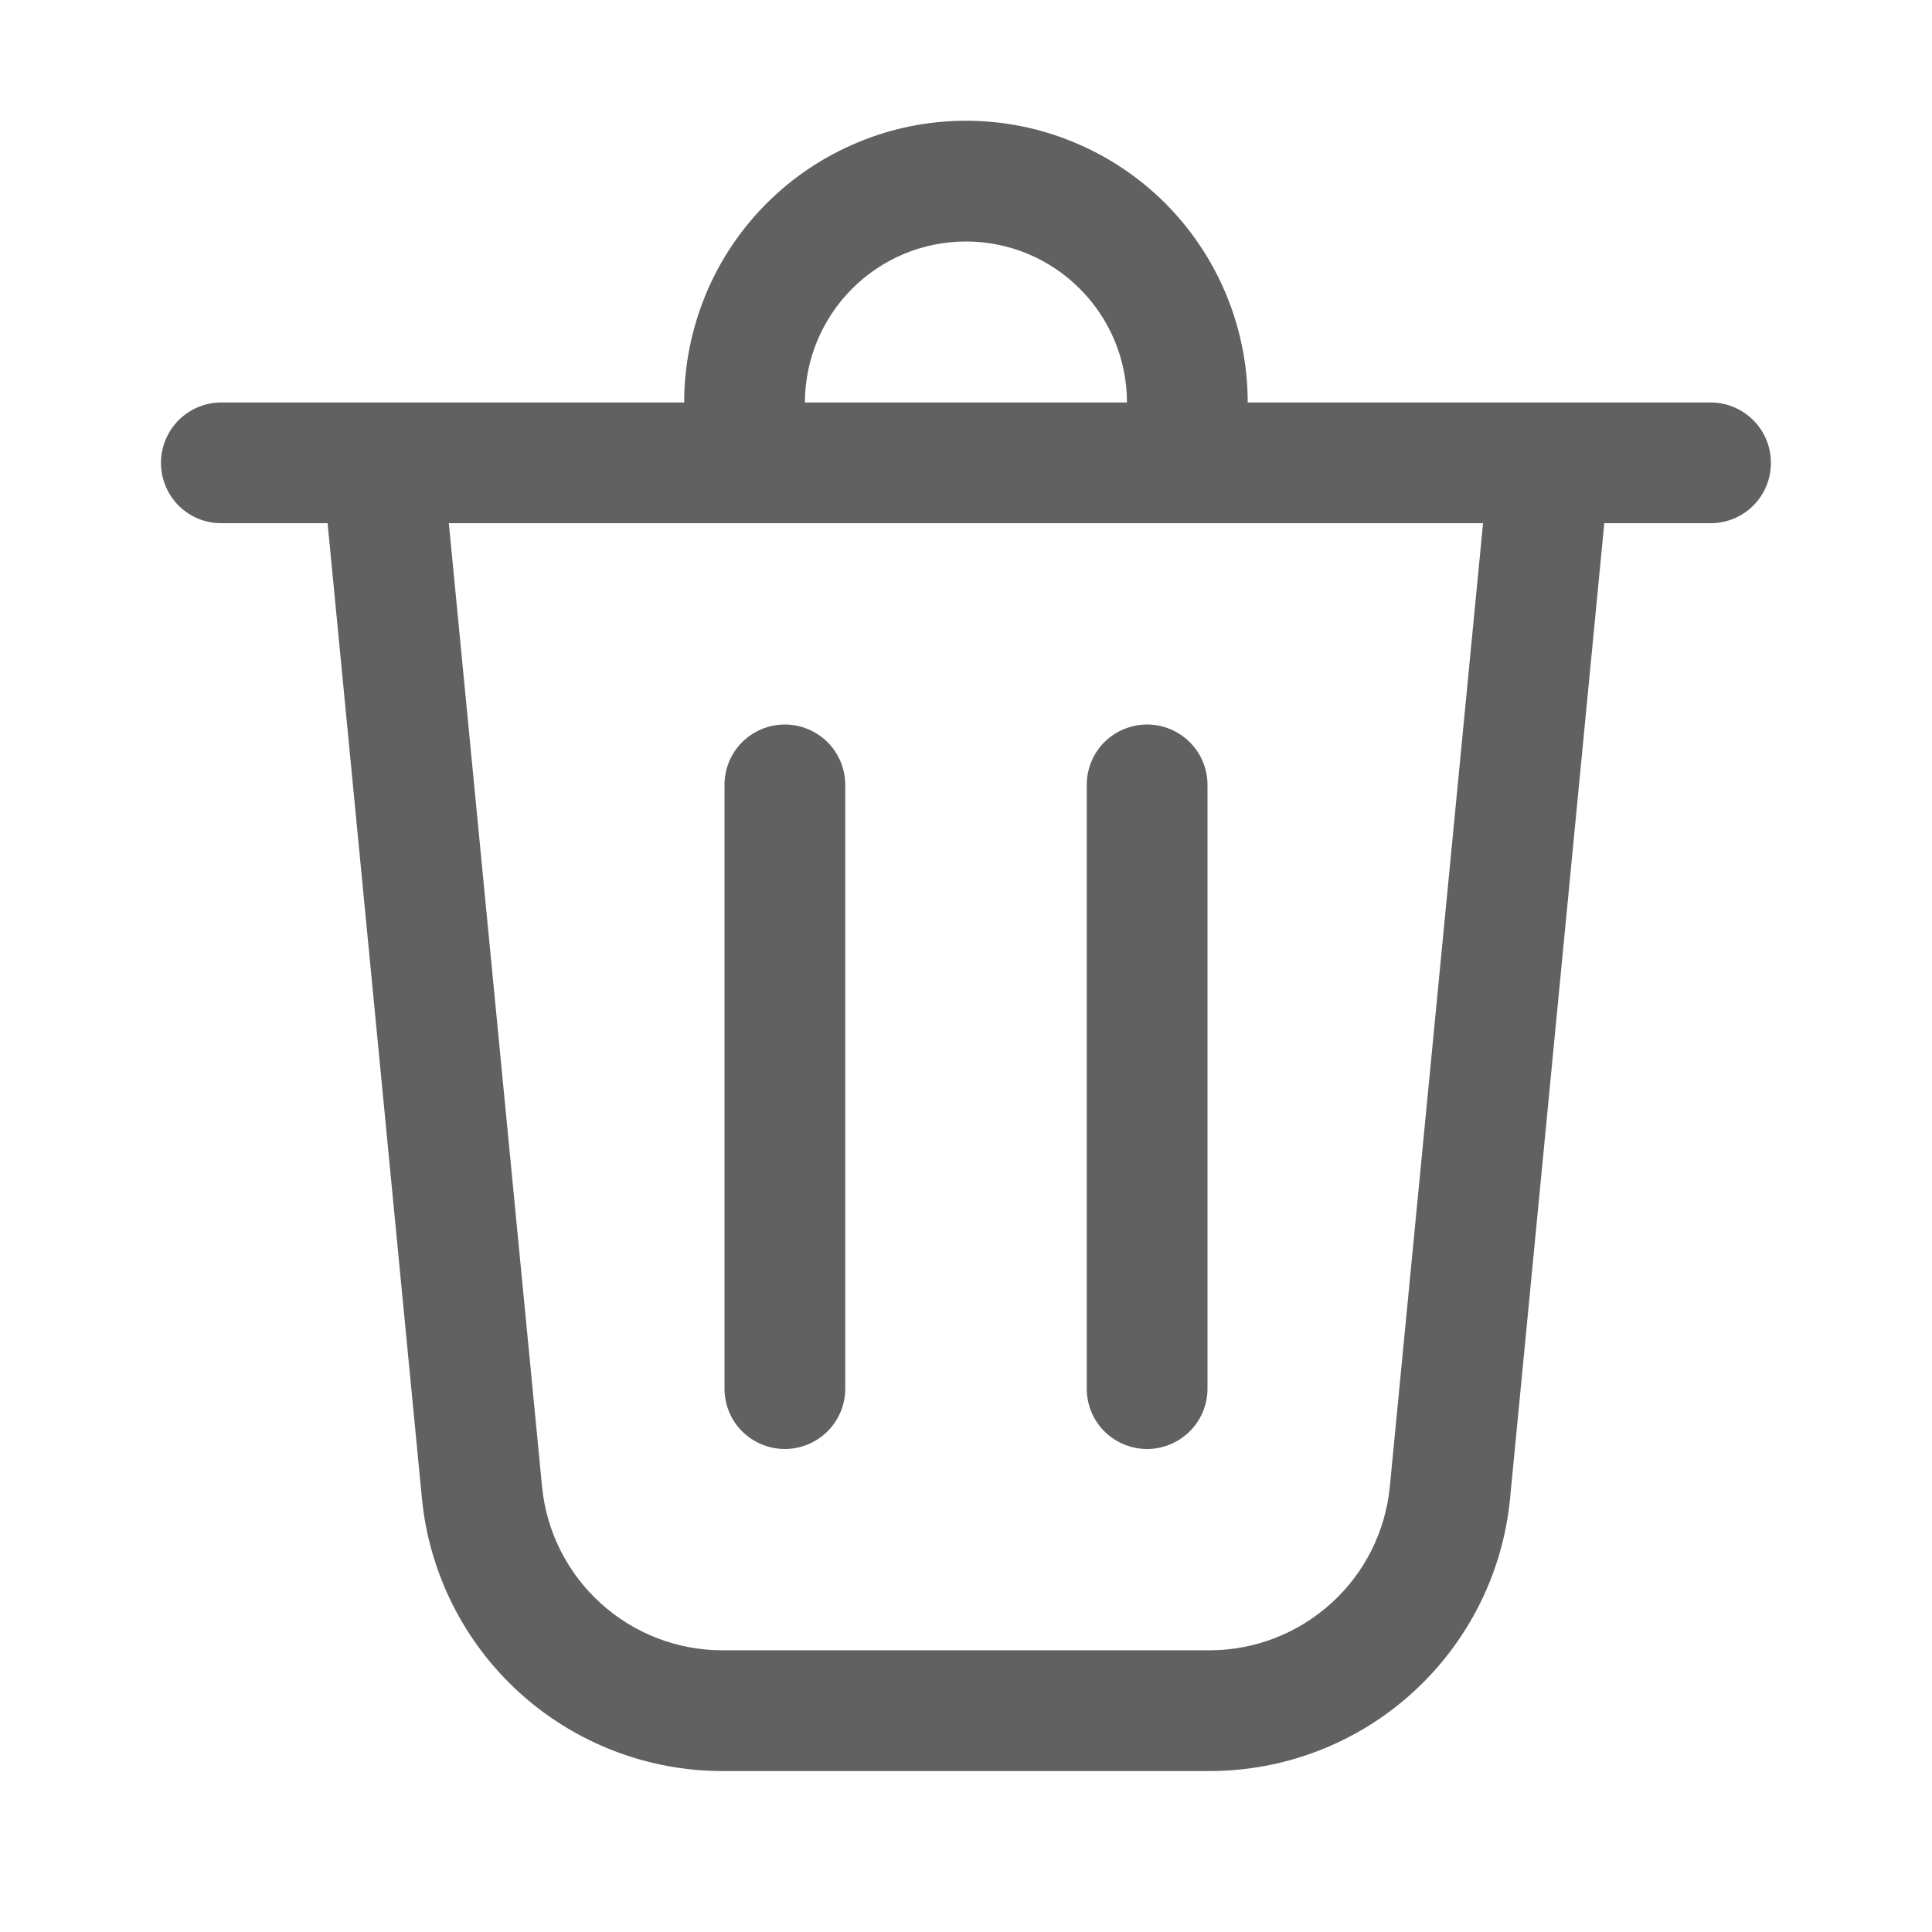 <svg width="16" height="16" viewBox="0 0 16 16" fill="none" xmlns="http://www.w3.org/2000/svg">
<path d="M6.666 3.333H9.333C9.333 2.98 9.193 2.641 8.942 2.391C8.692 2.14 8.353 2 8 2C7.646 2 7.307 2.14 7.057 2.391C6.807 2.641 6.666 2.98 6.666 3.333ZM5.666 3.333C5.666 3.027 5.727 2.724 5.844 2.44C5.961 2.157 6.133 1.9 6.35 1.683C6.566 1.467 6.824 1.295 7.107 1.178C7.39 1.06 7.693 1 8 1C8.306 1 8.61 1.06 8.893 1.178C9.176 1.295 9.433 1.467 9.65 1.683C9.866 1.9 10.038 2.157 10.155 2.44C10.273 2.724 10.333 3.027 10.333 3.333H14.166C14.299 3.333 14.426 3.386 14.52 3.48C14.614 3.574 14.666 3.701 14.666 3.833C14.666 3.966 14.614 4.093 14.52 4.187C14.426 4.281 14.299 4.333 14.166 4.333H13.286L12.506 12.407C12.447 13.026 12.158 13.6 11.698 14.018C11.238 14.436 10.639 14.667 10.017 14.667H5.982C5.361 14.667 4.762 14.435 4.302 14.018C3.842 13.6 3.554 13.026 3.494 12.407L2.713 4.333H1.833C1.7 4.333 1.573 4.281 1.479 4.187C1.386 4.093 1.333 3.966 1.333 3.833C1.333 3.701 1.386 3.574 1.479 3.48C1.573 3.386 1.7 3.333 1.833 3.333H5.666ZM7 6.5C7 6.367 6.947 6.24 6.853 6.146C6.759 6.053 6.632 6 6.5 6C6.367 6 6.24 6.053 6.146 6.146C6.052 6.24 6 6.367 6 6.5V11.5C6 11.633 6.052 11.76 6.146 11.854C6.24 11.947 6.367 12 6.5 12C6.632 12 6.759 11.947 6.853 11.854C6.947 11.76 7 11.633 7 11.5V6.5ZM9.5 6C9.632 6 9.759 6.053 9.853 6.146C9.947 6.24 10 6.367 10 6.5V11.5C10 11.633 9.947 11.76 9.853 11.854C9.759 11.947 9.632 12 9.5 12C9.367 12 9.24 11.947 9.146 11.854C9.052 11.76 9 11.633 9 11.5V6.5C9 6.367 9.052 6.24 9.146 6.146C9.24 6.053 9.367 6 9.5 6ZM4.489 12.311C4.525 12.682 4.698 13.027 4.974 13.277C5.25 13.528 5.61 13.667 5.982 13.667H10.017C10.39 13.667 10.749 13.528 11.025 13.277C11.302 13.027 11.474 12.682 11.51 12.311L12.282 4.333H3.717L4.489 12.311Z" fill="#616161"/>
</svg>

